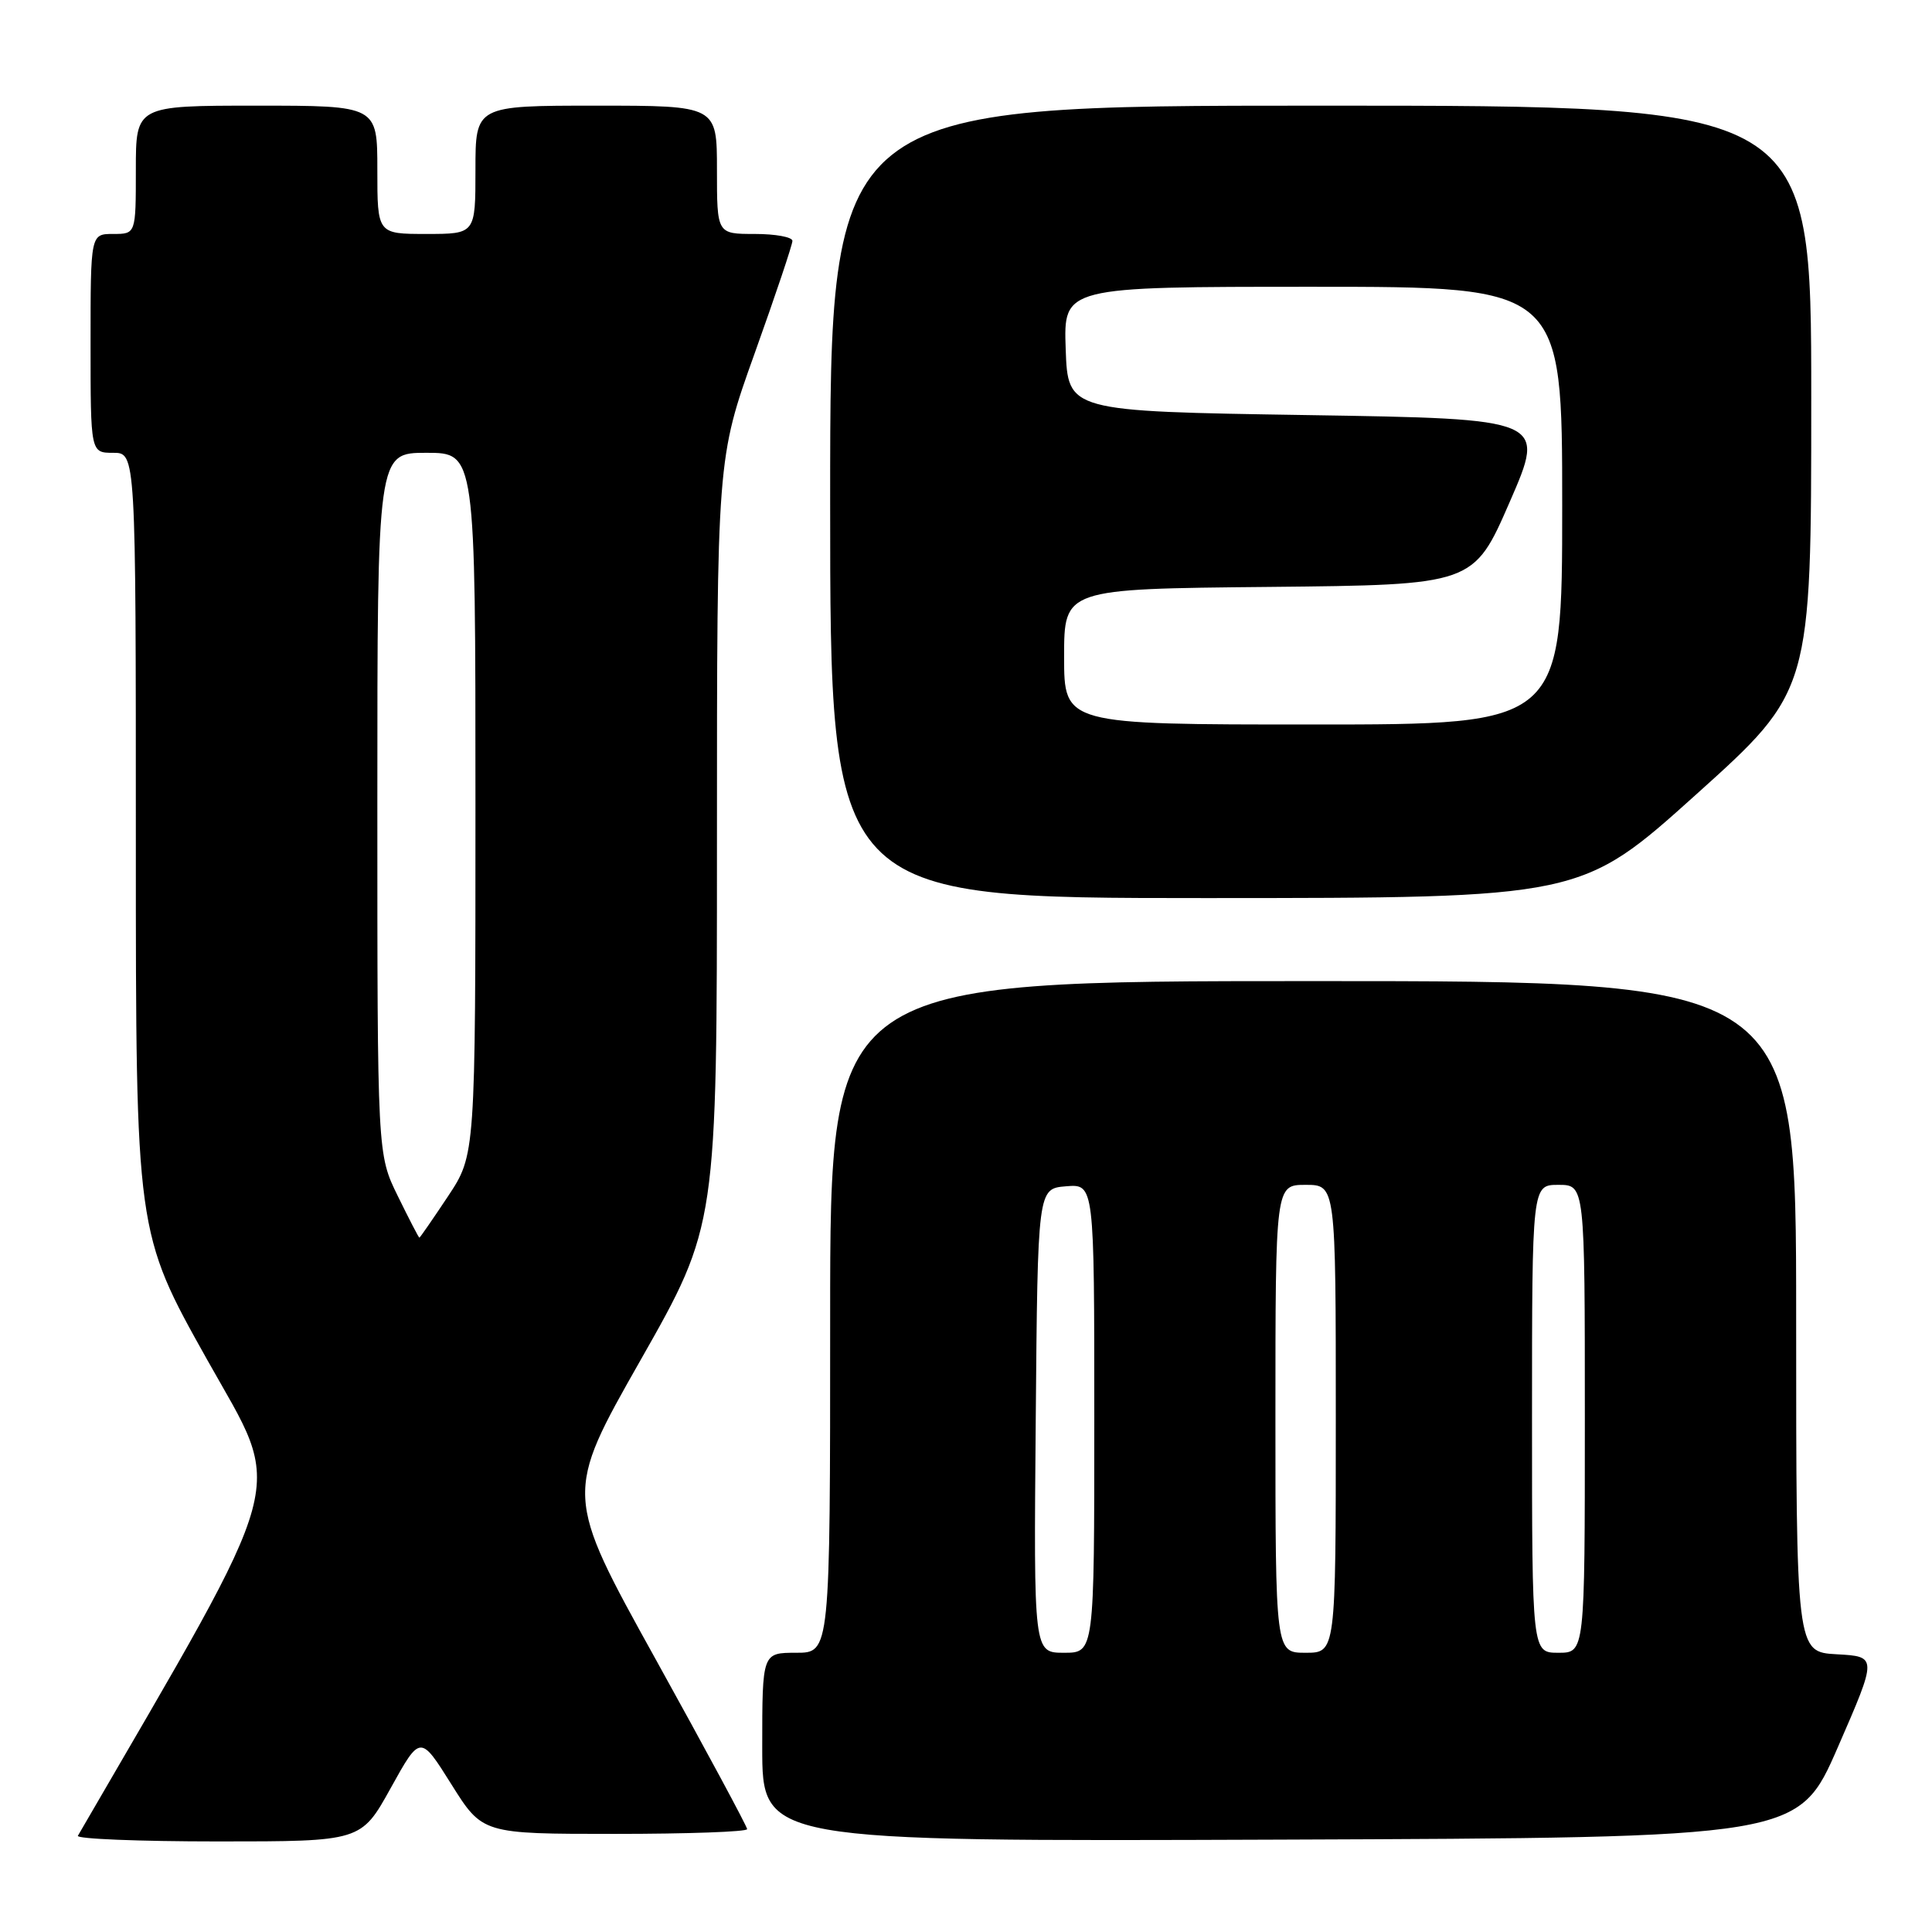 <?xml version="1.0" encoding="UTF-8" standalone="no"?>
<!DOCTYPE svg PUBLIC "-//W3C//DTD SVG 1.1//EN" "http://www.w3.org/Graphics/SVG/1.1/DTD/svg11.dtd" >
<svg xmlns="http://www.w3.org/2000/svg" xmlns:xlink="http://www.w3.org/1999/xlink" version="1.1" viewBox="0 0 256 256">
 <g >
 <path fill="currentColor"
d=" M 51.77 236.93 C 55.69 229.86 55.69 229.86 59.81 236.43 C 63.93 243.00 63.93 243.00 81.46 243.00 C 91.11 243.00 99.00 242.72 99.00 242.37 C 99.00 242.03 93.55 231.90 86.89 219.88 C 74.77 198.01 74.77 198.01 84.89 180.20 C 95.00 162.39 95.00 162.39 95.00 111.58 C 95.00 60.77 95.00 60.77 100.00 46.81 C 102.75 39.13 105.00 32.43 105.00 31.92 C 105.00 31.41 102.75 31.00 100.00 31.00 C 95.00 31.00 95.00 31.00 95.00 22.50 C 95.00 14.00 95.00 14.00 79.00 14.00 C 63.00 14.00 63.00 14.00 63.00 22.50 C 63.00 31.00 63.00 31.00 56.50 31.00 C 50.00 31.00 50.00 31.00 50.00 22.50 C 50.00 14.00 50.00 14.00 34.00 14.00 C 18.00 14.00 18.00 14.00 18.00 22.50 C 18.00 31.00 18.00 31.00 15.00 31.00 C 12.00 31.00 12.00 31.00 12.00 45.50 C 12.00 60.00 12.00 60.00 15.00 60.00 C 18.00 60.00 18.00 60.00 18.00 111.65 C 18.00 163.30 18.00 163.30 27.45 180.17 C 37.67 198.41 38.83 194.14 10.32 243.25 C 10.08 243.66 18.42 244.00 28.86 244.00 C 47.85 244.00 47.85 244.00 51.77 236.93 Z  M 243.53 231.50 C 248.76 219.50 248.76 219.50 243.38 219.20 C 238.00 218.90 238.00 218.90 238.00 174.45 C 238.00 130.00 238.00 130.00 174.00 130.00 C 110.00 130.00 110.00 130.00 110.00 174.50 C 110.00 219.00 110.00 219.00 105.50 219.00 C 101.00 219.00 101.00 219.00 101.00 231.51 C 101.00 244.01 101.00 244.01 169.65 243.76 C 238.30 243.50 238.30 243.50 243.53 231.50 Z  M 224.75 105.27 C 240.00 91.55 240.00 91.55 240.00 52.78 C 240.00 14.00 240.00 14.00 175.00 14.00 C 110.00 14.00 110.00 14.00 110.00 66.50 C 110.00 119.00 110.00 119.00 159.75 119.00 C 209.50 118.99 209.50 118.99 224.75 105.27 Z  M 52.71 158.48 C 50.00 152.96 50.00 152.96 50.00 106.48 C 50.00 60.00 50.00 60.00 56.50 60.00 C 63.00 60.00 63.00 60.00 63.00 106.52 C 63.00 153.03 63.00 153.03 59.36 158.52 C 57.36 161.53 55.65 164.00 55.57 164.00 C 55.48 164.00 54.20 161.52 52.71 158.48 Z  M 137.24 188.25 C 137.50 157.50 137.50 157.50 141.25 157.19 C 145.00 156.88 145.00 156.88 145.00 187.94 C 145.00 219.00 145.00 219.00 140.99 219.00 C 136.97 219.00 136.97 219.00 137.24 188.25 Z  M 169.00 188.00 C 169.00 157.00 169.00 157.00 173.00 157.00 C 177.00 157.00 177.00 157.00 177.00 188.00 C 177.00 219.00 177.00 219.00 173.00 219.00 C 169.00 219.00 169.00 219.00 169.00 188.00 Z  M 203.00 188.00 C 203.00 157.00 203.00 157.00 206.50 157.00 C 210.00 157.00 210.00 157.00 210.00 188.00 C 210.00 219.00 210.00 219.00 206.50 219.00 C 203.00 219.00 203.00 219.00 203.00 188.00 Z  M 141.00 87.02 C 141.00 78.03 141.00 78.03 168.13 77.77 C 195.26 77.50 195.26 77.50 200.05 66.50 C 204.84 55.50 204.84 55.50 173.17 55.00 C 141.50 54.50 141.50 54.50 141.21 46.25 C 140.92 38.00 140.92 38.00 173.96 38.00 C 207.00 38.00 207.00 38.00 207.00 67.00 C 207.00 96.00 207.00 96.00 174.00 96.00 C 141.00 96.00 141.00 96.00 141.00 87.02 Z "/>
</g>
</svg>